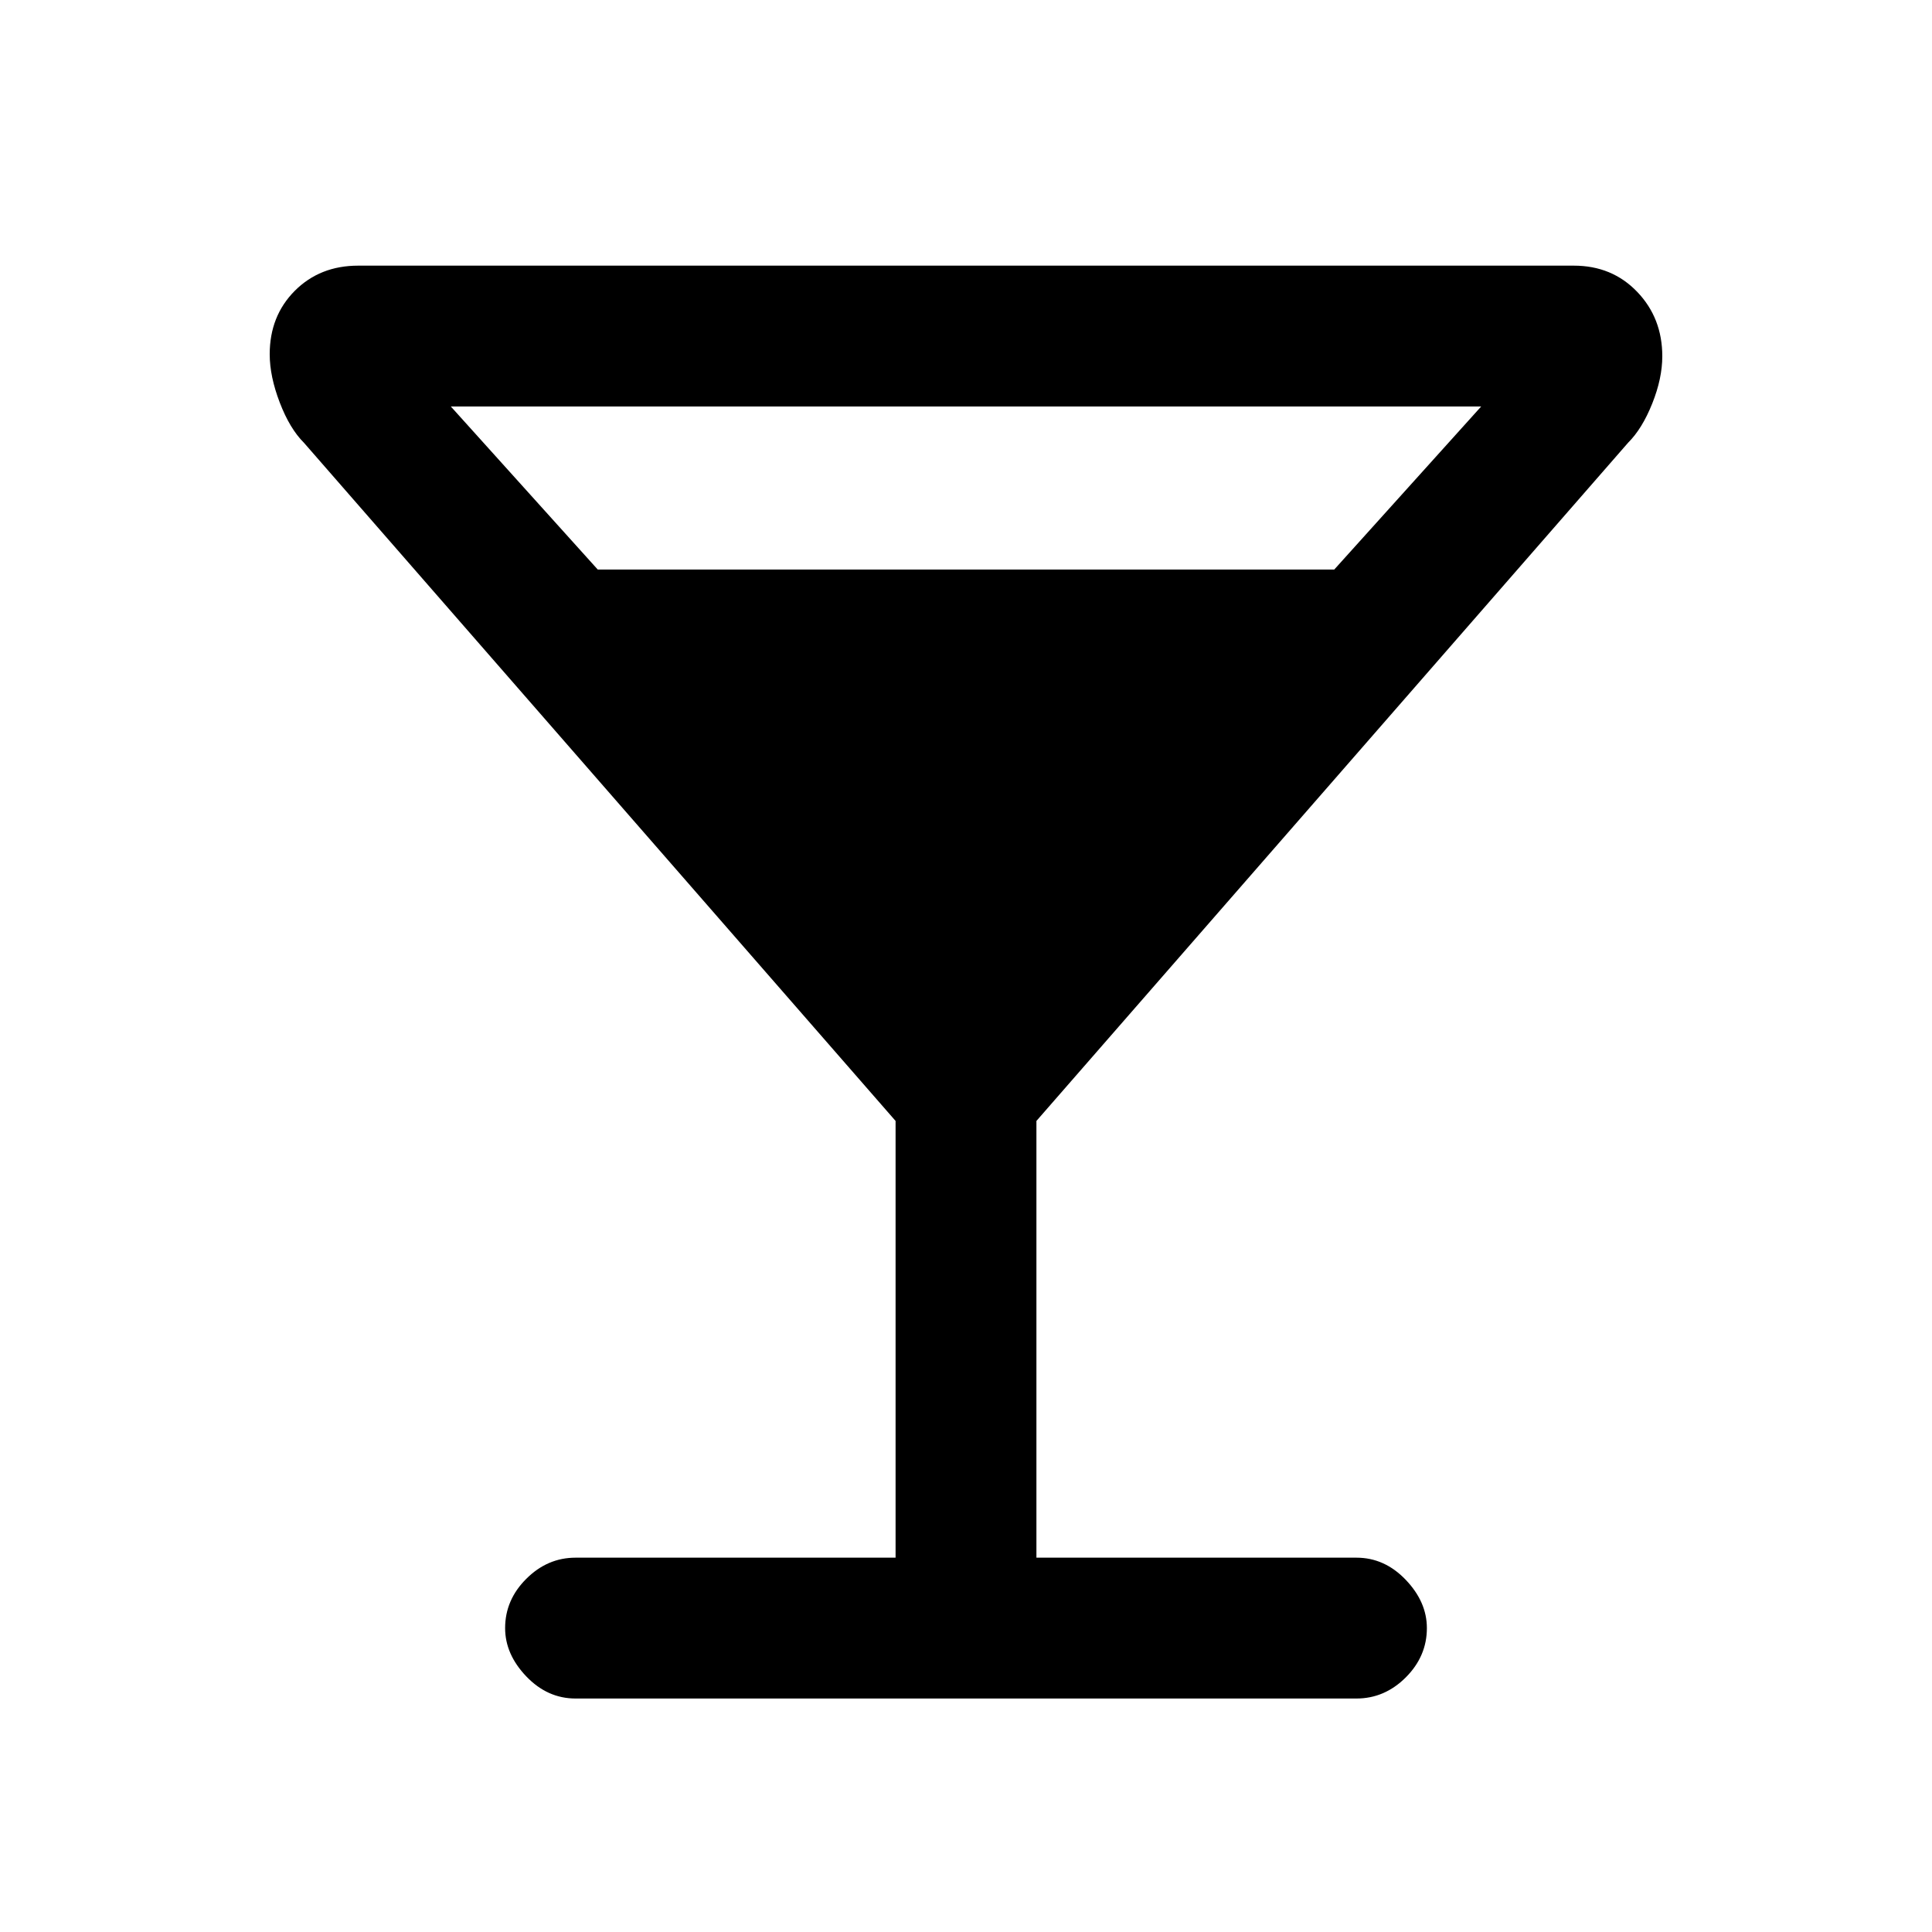 <svg xmlns="http://www.w3.org/2000/svg" height="20" width="20"><path d="M5.958 17.583q-.291 0-.51-.229-.219-.229-.219-.5 0-.292.219-.51.219-.219.51-.219h3.313v-4.521L3.146 4.583q-.146-.145-.25-.416-.104-.271-.104-.5 0-.396.26-.657.26-.26.656-.26h12.584q.396 0 .656.271t.26.667q0 .229-.104.489-.104.261-.25.406l-6.125 7.021v4.521h3.313q.291 0 .51.229.219.229.219.5 0 .292-.219.511-.219.218-.51.218Zm.23-11.687h7.624l1.521-1.688H4.667Z"/></svg>